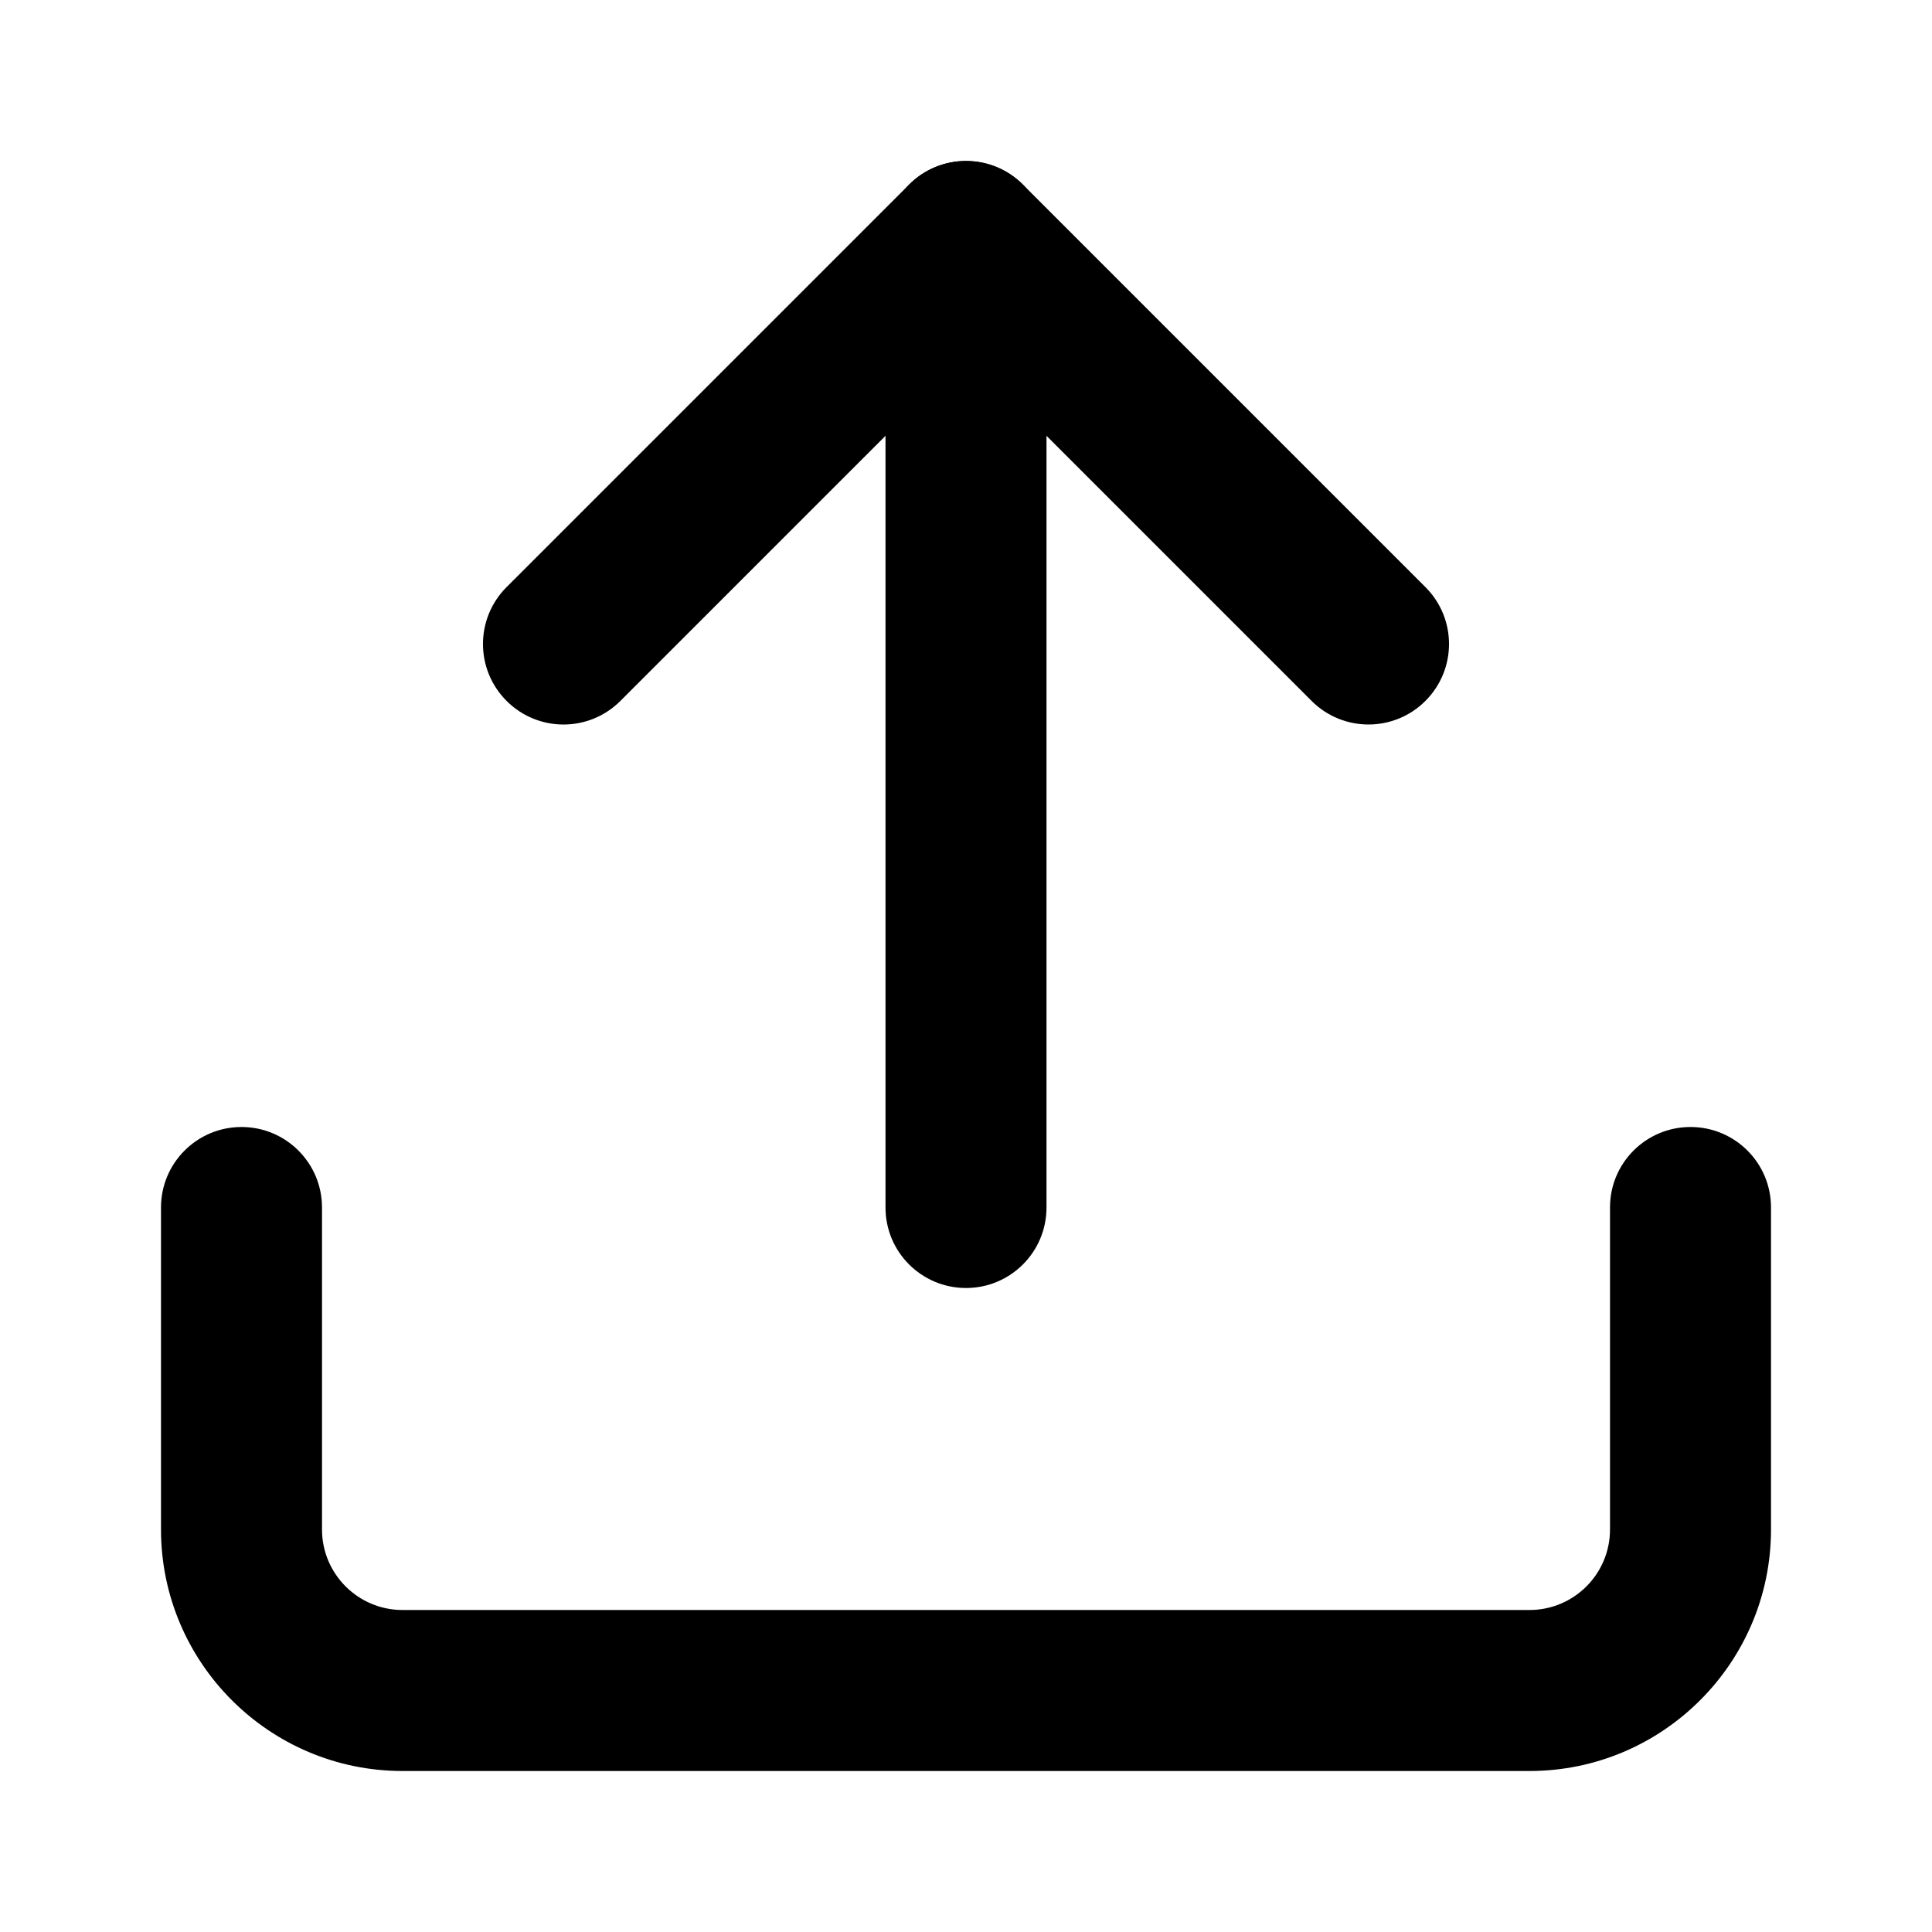 <?xml version="1.0" encoding="iso-8859-1"?>
<!-- Generator: Adobe Illustrator 24.2.1, SVG Export Plug-In . SVG Version: 6.00 Build 0)  -->
<svg version="1.1" id="Camada_1" xmlns="http://www.w3.org/2000/svg" xmlns:xlink="http://www.w3.org/1999/xlink" x="0px" y="0px"
	 viewBox="0 0 24 24" style="enable-background:new 0 0 24 24;" xml:space="preserve">
<g>
	<path d="M19,22H5c-1.654,0-3-1.346-3-3v-4c0-0.553,0.448-1,1-1s1,0.447,1,1v4c0,0.552,0.449,1,1,1h14c0.552,0,1-0.448,1-1v-4
		c0-0.553,0.447-1,1-1s1,0.447,1,1v4C22,20.654,20.654,22,19,22z"/>
</g>
<g>
	<path d="M17,9c-0.256,0-0.512-0.098-0.707-0.293L12,4.414L7.707,8.707c-0.391,0.391-1.023,0.391-1.414,0s-0.391-1.023,0-1.414l5-5
		c0.391-0.391,1.023-0.391,1.414,0l5,5c0.391,0.391,0.391,1.023,0,1.414C17.512,8.902,17.256,9,17,9z"/>
</g>
<g>
	<path d="M12,16c-0.552,0-1-0.447-1-1V3c0-0.552,0.448-1,1-1s1,0.448,1,1v12C13,15.553,12.552,16,12,16z"/>
</g>
</svg>
